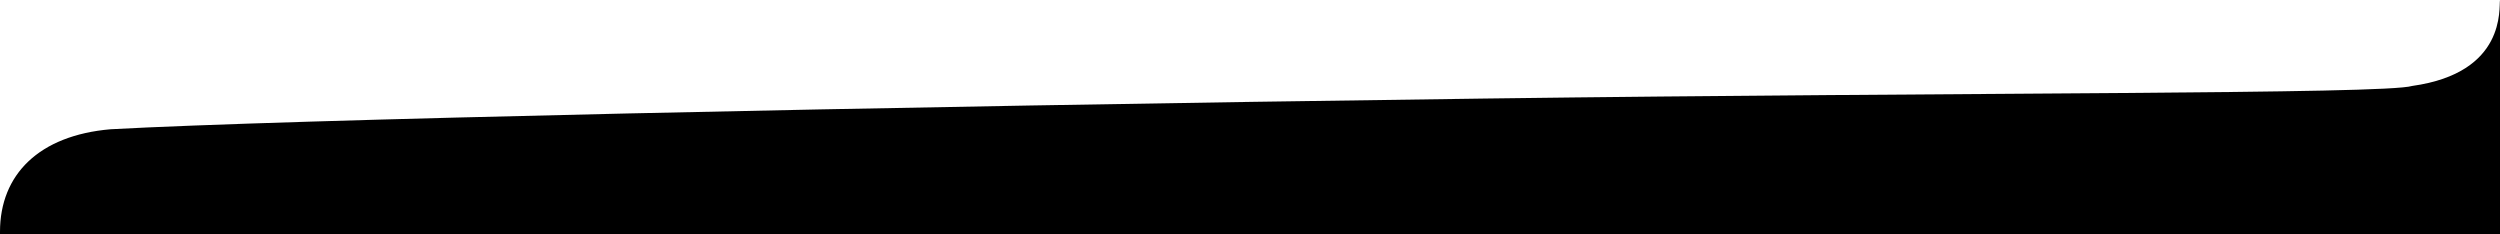 <svg xmlns="http://www.w3.org/2000/svg" viewBox="0 0 1920 180">
    <path fill="currentColor" d="M 0 180 C 0 179 0 178 0 178 C 0 134 30 104 84.9 99.27 C 218 92 659.38 82.03 1139.49 75.69 C 1508.26 70.81 1831.41 72.5 1852.6 66 C 1925.09 55.87 1919 6 1920 0 C 1920 6 1920 175 1920 180 C 1664 180 1024 180 0 180"></path>
</svg>